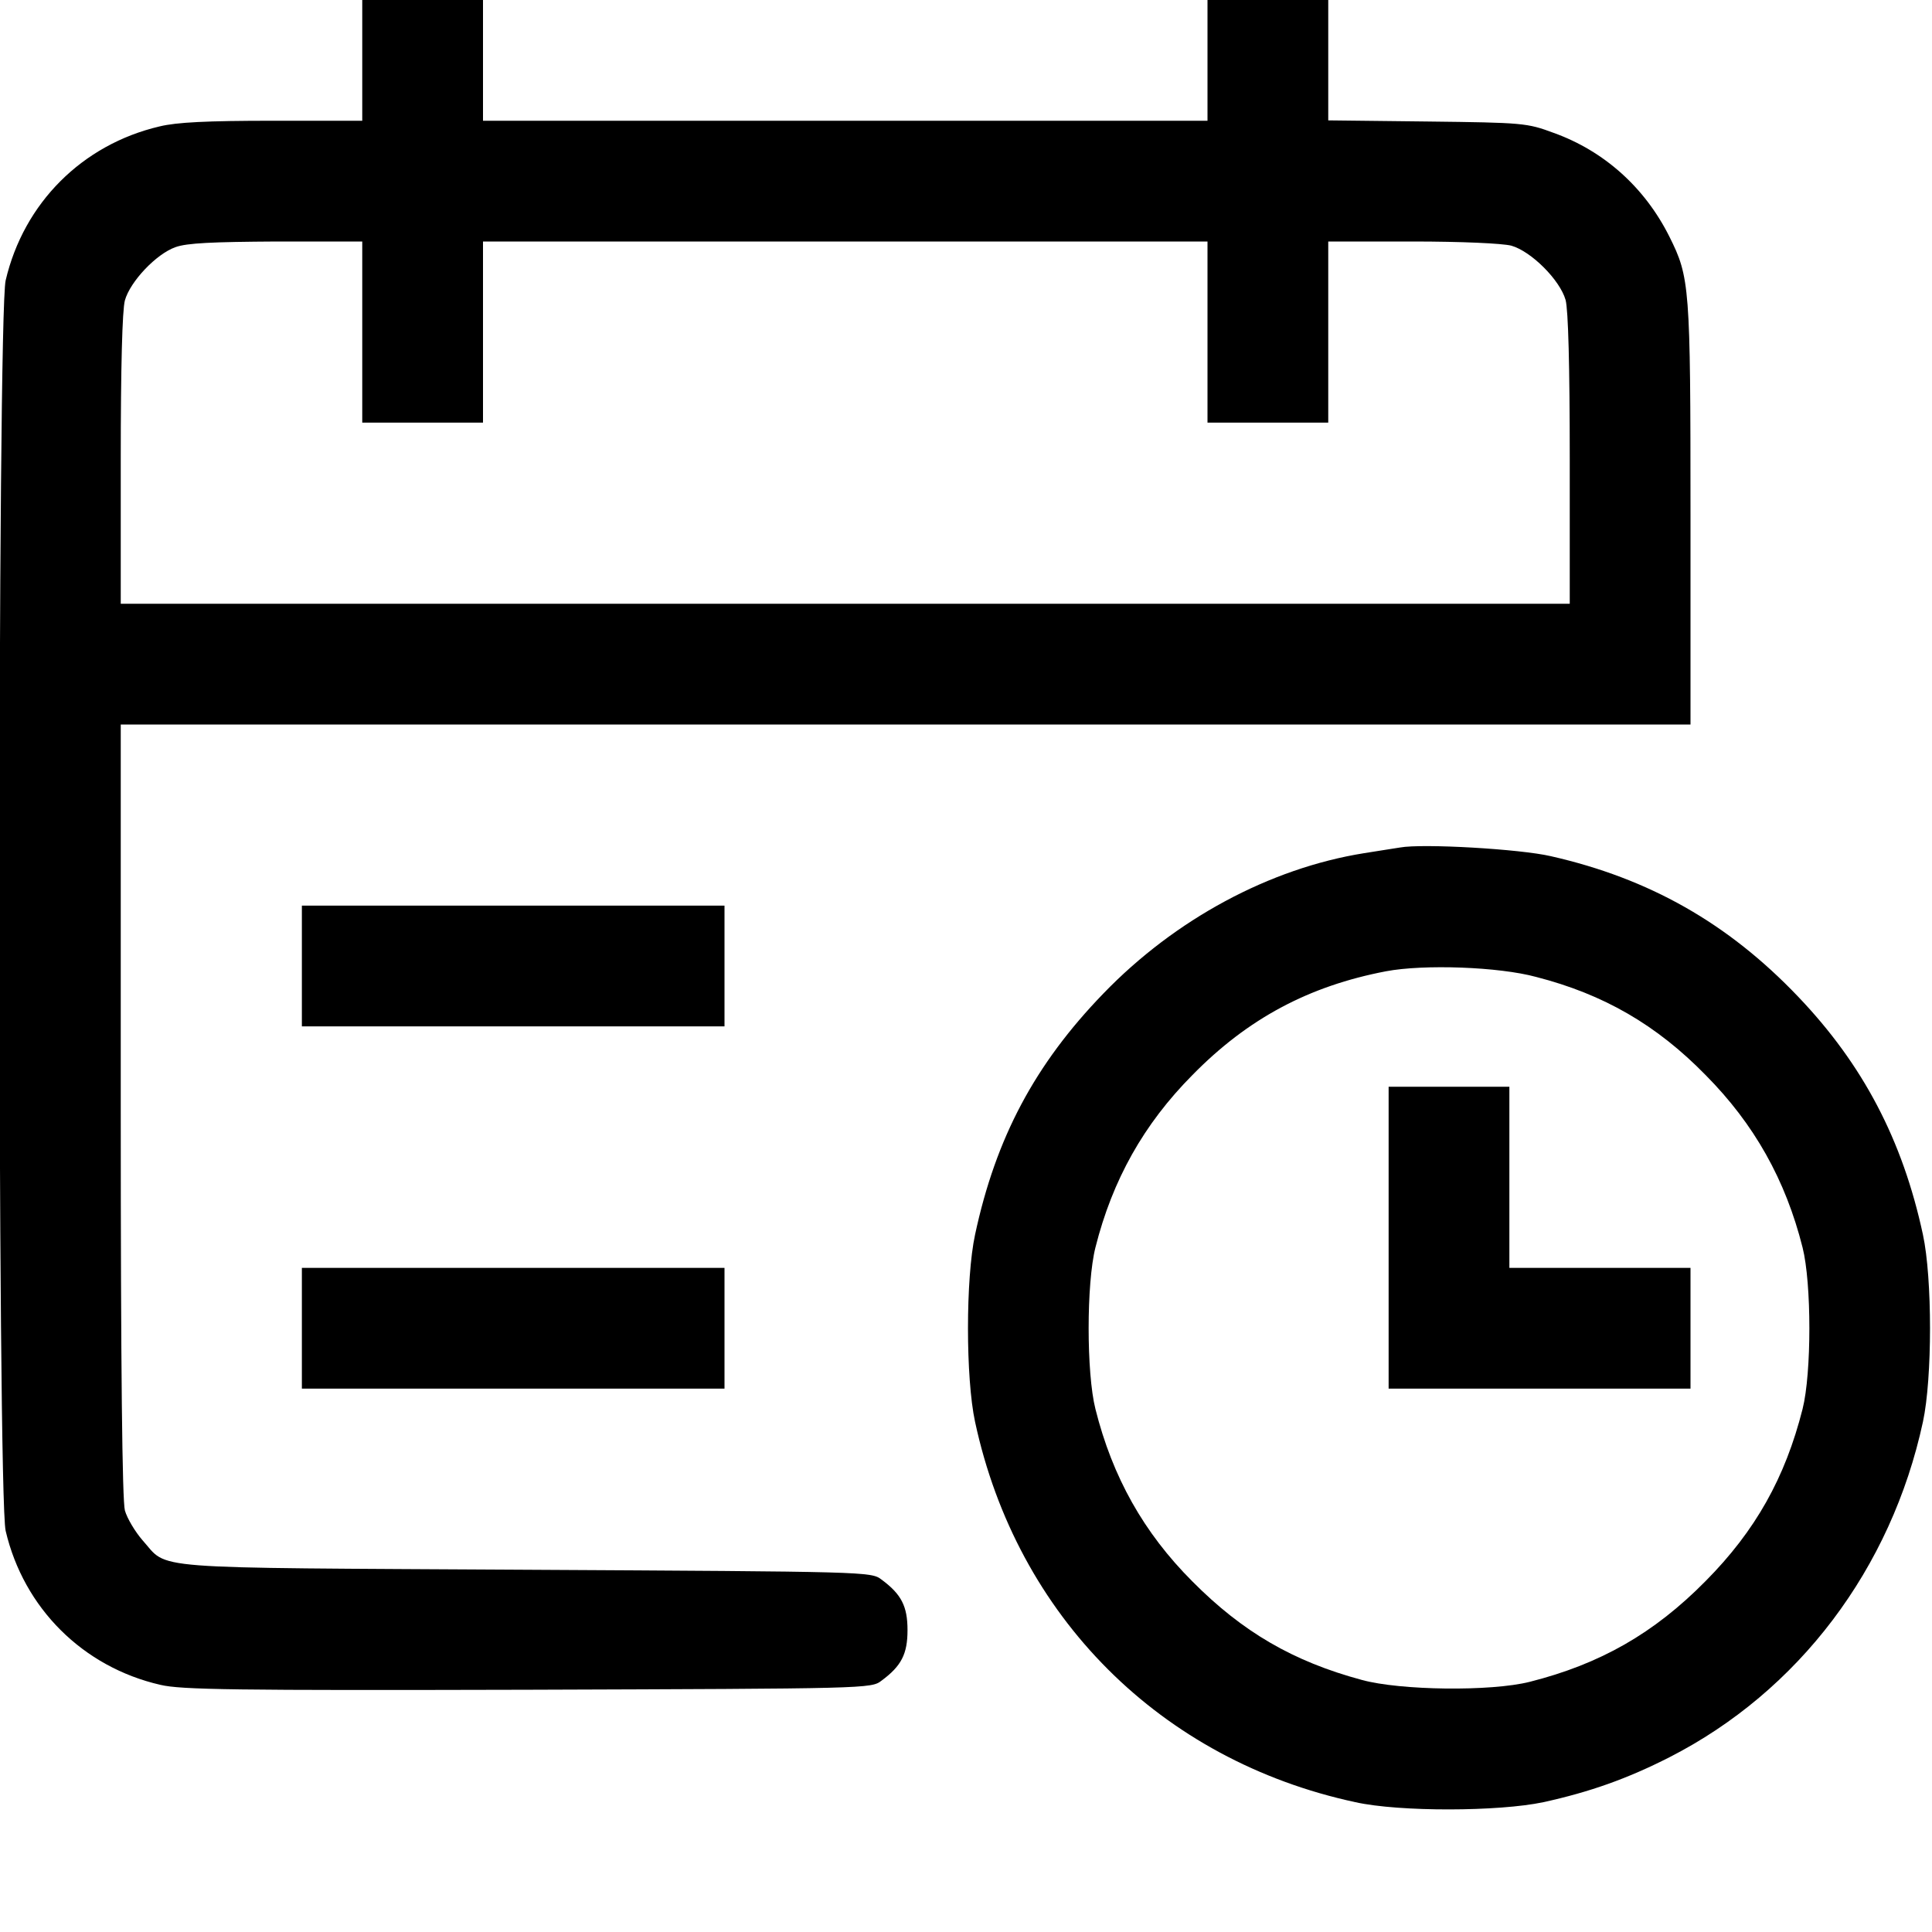 <?xml version="1.0" standalone="no"?>
<!DOCTYPE svg PUBLIC "-//W3C//DTD SVG 20010904//EN"
 "http://www.w3.org/TR/2001/REC-SVG-20010904/DTD/svg10.dtd">
<svg version="1.0" xmlns="http://www.w3.org/2000/svg"
 width="512pt" height="512pt" viewBox="0 0 512 512"
 preserveAspectRatio="xMidYMid meet">

<g transform="translate(0,512) scale(0.1,-0.1)"
fill="#000000" stroke="none">
<path d="M960 4960 l0 -160 -237 0 c-174 0 -255 -4 -300 -15 -205 -48 -360
-203 -408 -408 -22 -93 -22 -3221 0 -3314 48 -205 205 -361 410 -408 55 -13
193 -15 974 -13 901 3 910 3 937 24 53 39 69 71 69 134 0 63 -16 95 -69 134
-27 21 -38 21 -944 26 -1025 6 -943 -1 -1015 79 -19 22 -40 57 -46 78 -7 26
-11 371 -11 1061 l0 1022 2080 0 2080 0 0 558 c0 604 -2 627 -56 735 -65 130
-173 227 -307 275 -70 26 -80 27 -334 30 l-263 3 0 160 0 159 -160 0 -160 0 0
-160 0 -160 -960 0 -960 0 0 160 0 160 -160 0 -160 0 0 -160z m0 -720 l0 -240
160 0 160 0 0 240 0 240 960 0 960 0 0 -240 0 -240 160 0 160 0 0 240 0 240
223 0 c131 0 238 -5 262 -11 53 -15 129 -91 144 -144 7 -26 11 -174 11 -422
l0 -383 -1920 0 -1920 0 0 383 c0 243 4 396 11 421 14 50 83 123 134 141 30
11 98 14 268 15 l227 0 0 -240z"/>
<path d="M3710 2874 c-14 -2 -56 -9 -95 -15 -250 -40 -501 -175 -691 -372
-181 -187 -285 -382 -340 -639 -25 -116 -25 -380 0 -496 111 -516 492 -897
1008 -1008 117 -26 380 -25 498 0 123 27 222 62 334 119 343 175 588 500 672
889 25 116 25 380 0 496 -54 251 -159 451 -331 631 -186 195 -395 313 -655
372 -81 19 -340 34 -400 23z m361 -343 c179 -46 319 -127 449 -260 129 -130
212 -278 257 -457 24 -95 24 -333 0 -428 -46 -182 -125 -323 -257 -456 -137
-139 -280 -220 -466 -267 -103 -26 -343 -23 -445 5 -182 49 -316 127 -449 261
-129 129 -212 277 -257 457 -24 95 -24 333 0 428 45 179 128 327 257 457 147
150 309 236 513 275 100 19 299 12 398 -15z"/>
<path d="M3680 1840 l0 -400 400 0 400 0 0 160 0 160 -240 0 -240 0 0 240 0
240 -160 0 -160 0 0 -400z"/>
<path d="M800 2560 l0 -160 560 0 560 0 0 160 0 160 -560 0 -560 0 0 -160z"/>
<path d="M800 1600 l0 -160 560 0 560 0 0 160 0 160 -560 0 -560 0 0 -160z"/>
</g>
</svg>
